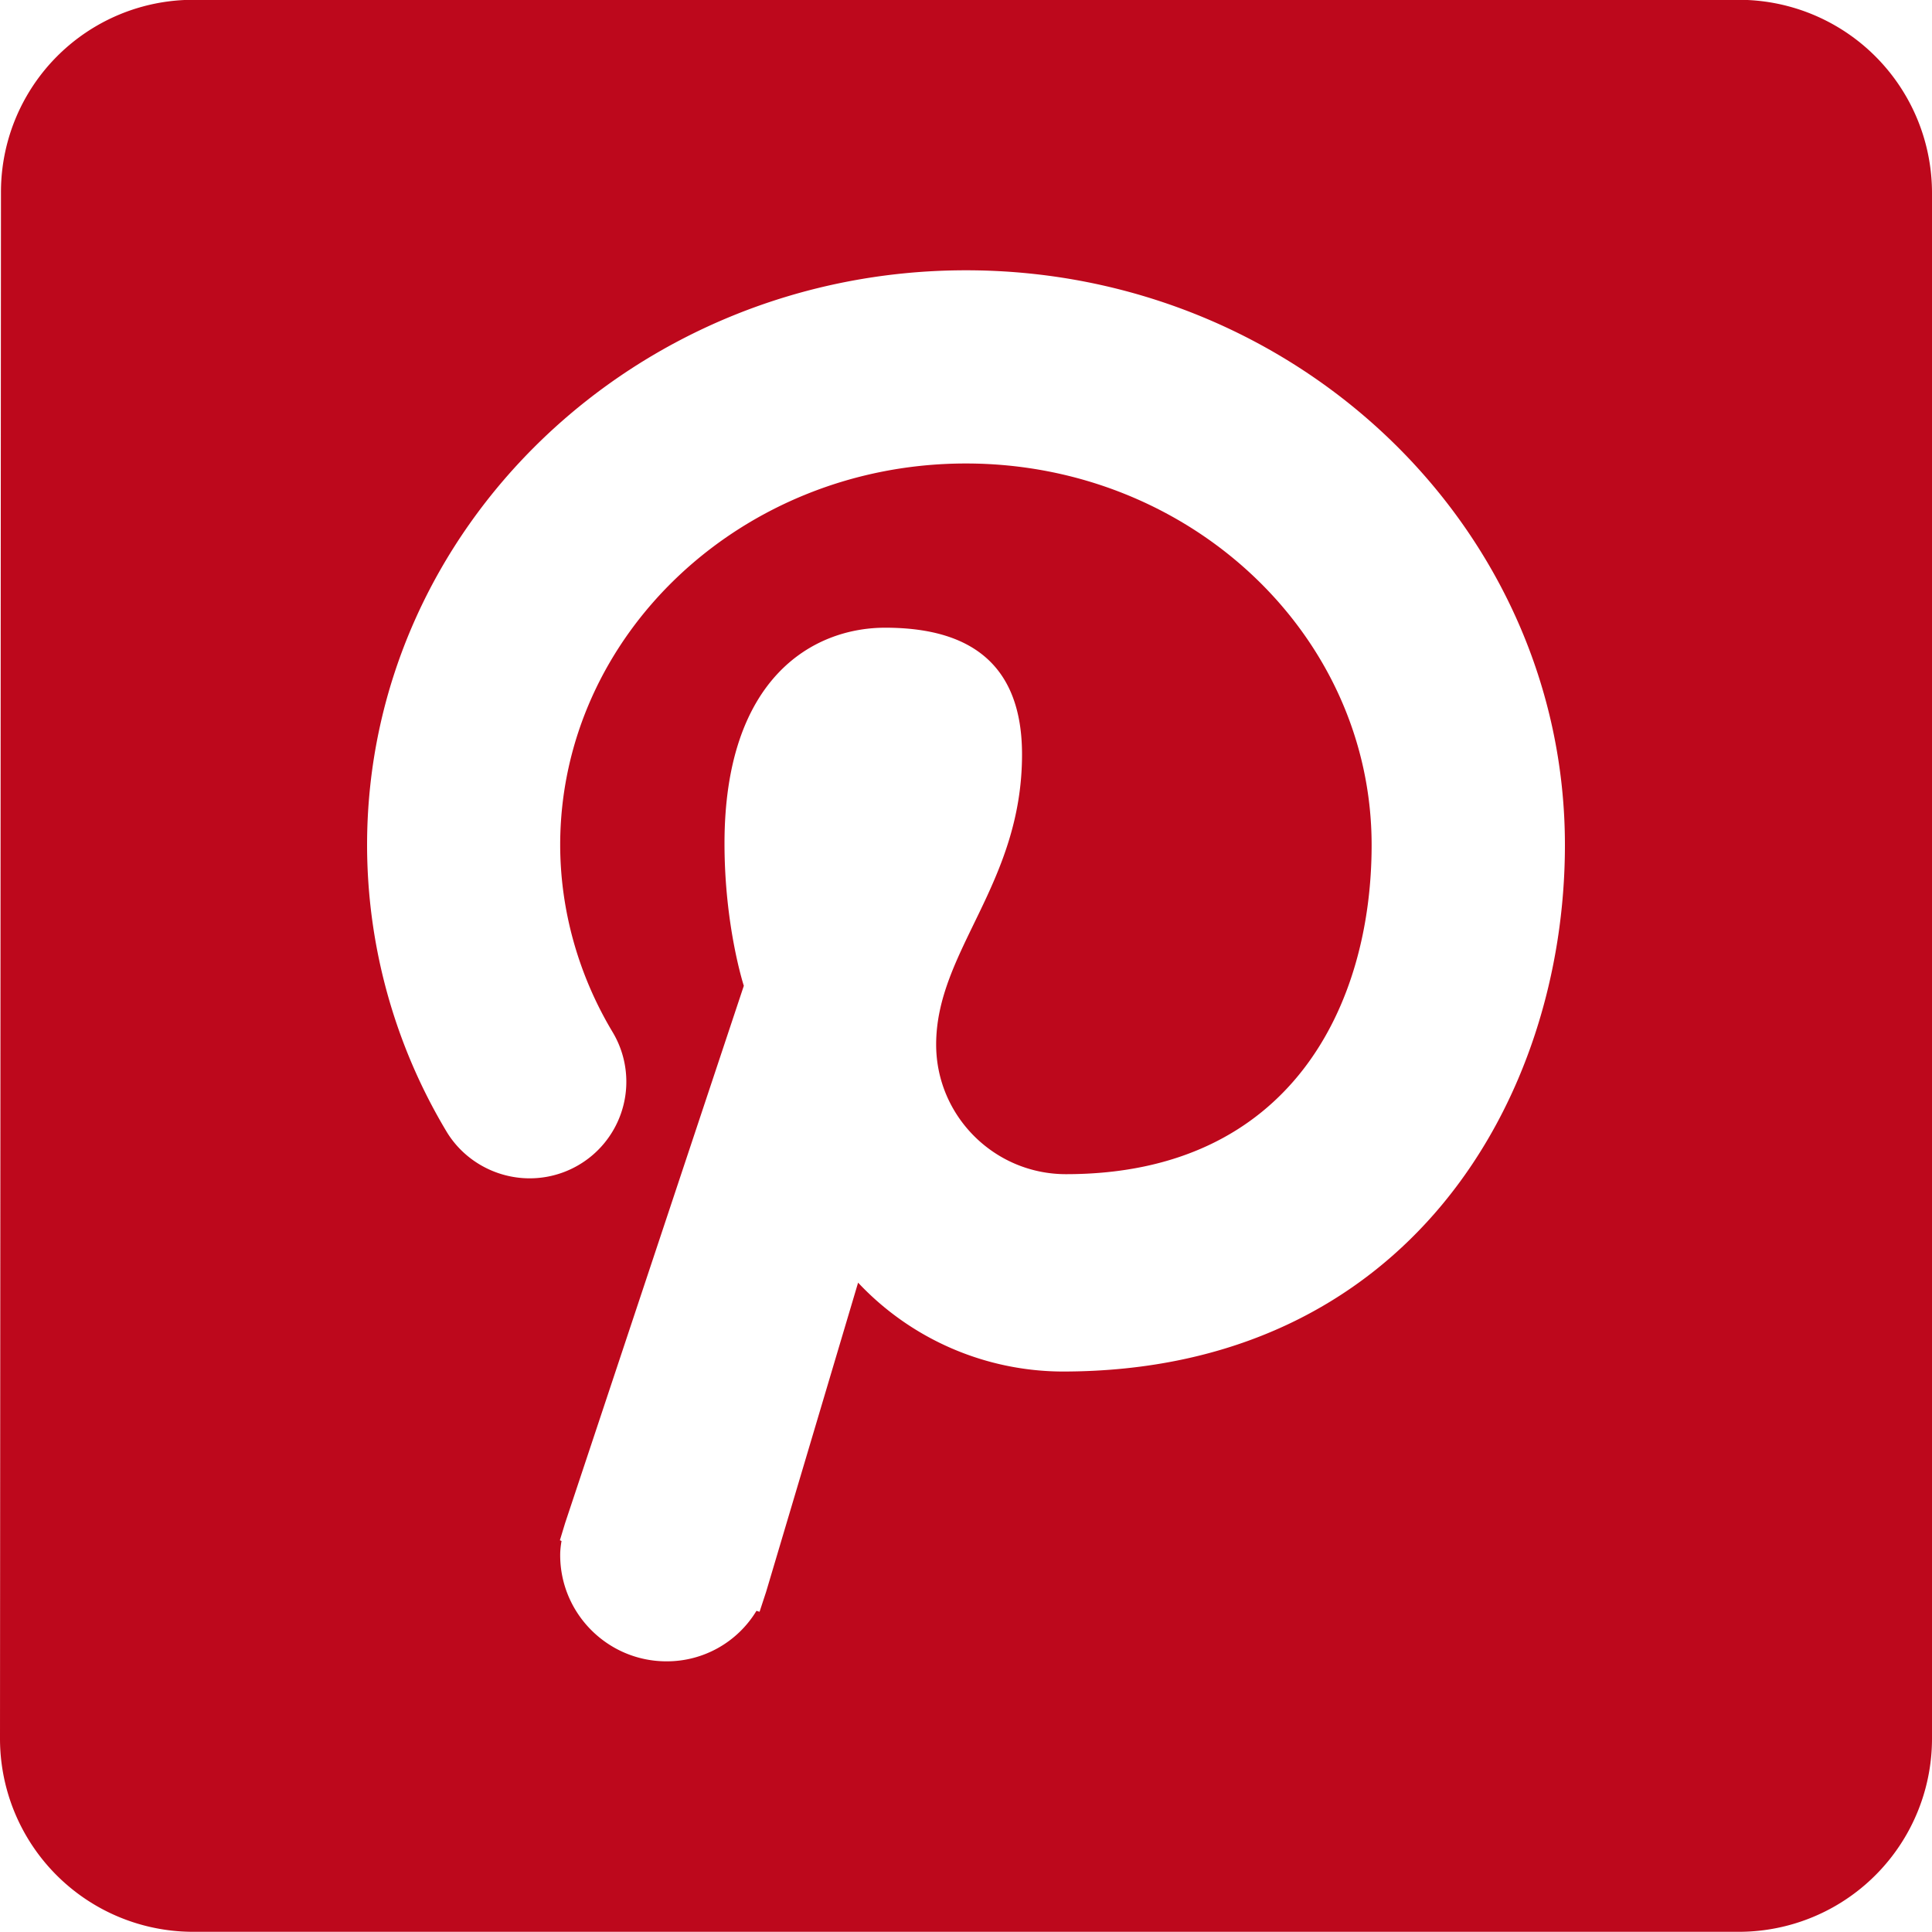 <svg xmlns="http://www.w3.org/2000/svg" width="20" height="20" viewBox="0 0 20 20">
    <g fill="none" fill-rule="evenodd">
        <path d="M-2-2h24v24H-2z"/>
        <path fill="#BD081C" d="M11 14.198a2.918 2.918 0 0 1-2.117-.92l-.952 3.2-.068.207-.032-.01a1.083 1.083 0 0 1-.932.523c-.606 0-1.1-.493-1.1-1.1 0-.052.006-.1.014-.146l-.017-.007.054-.178 1.85-5.562s-.2-.613-.2-1.473c0-1.719.921-2.234 1.663-2.234s1.417.265 1.417 1.312c0 1.344-.889 2.032-.889 3.003 0 .74.603 1.342 1.344 1.342 2.333 0 3.164-1.76 3.164-3.407 0-2.178-1.884-3.95-4.2-3.95-2.316 0-4.2 1.772-4.2 3.95.001.674.188 1.344.542 1.935a1 1 0 0 1-.858 1.515c-.356 0-.689-.19-.867-.495A5.777 5.777 0 0 1 3.8 8.748c0-3.28 2.781-5.95 6.2-5.95 3.42 0 6.2 2.67 6.2 5.95 0 2.625-1.628 5.45-5.2 5.45zm7-14.2H2a1.99 1.99 0 0 0-1.99 2l-.01 16a2 2 0 0 0 2 2h16a2 2 0 0 0 2-2v-16a2 2 0 0 0-2-2z"/>
    </g>
</svg>
